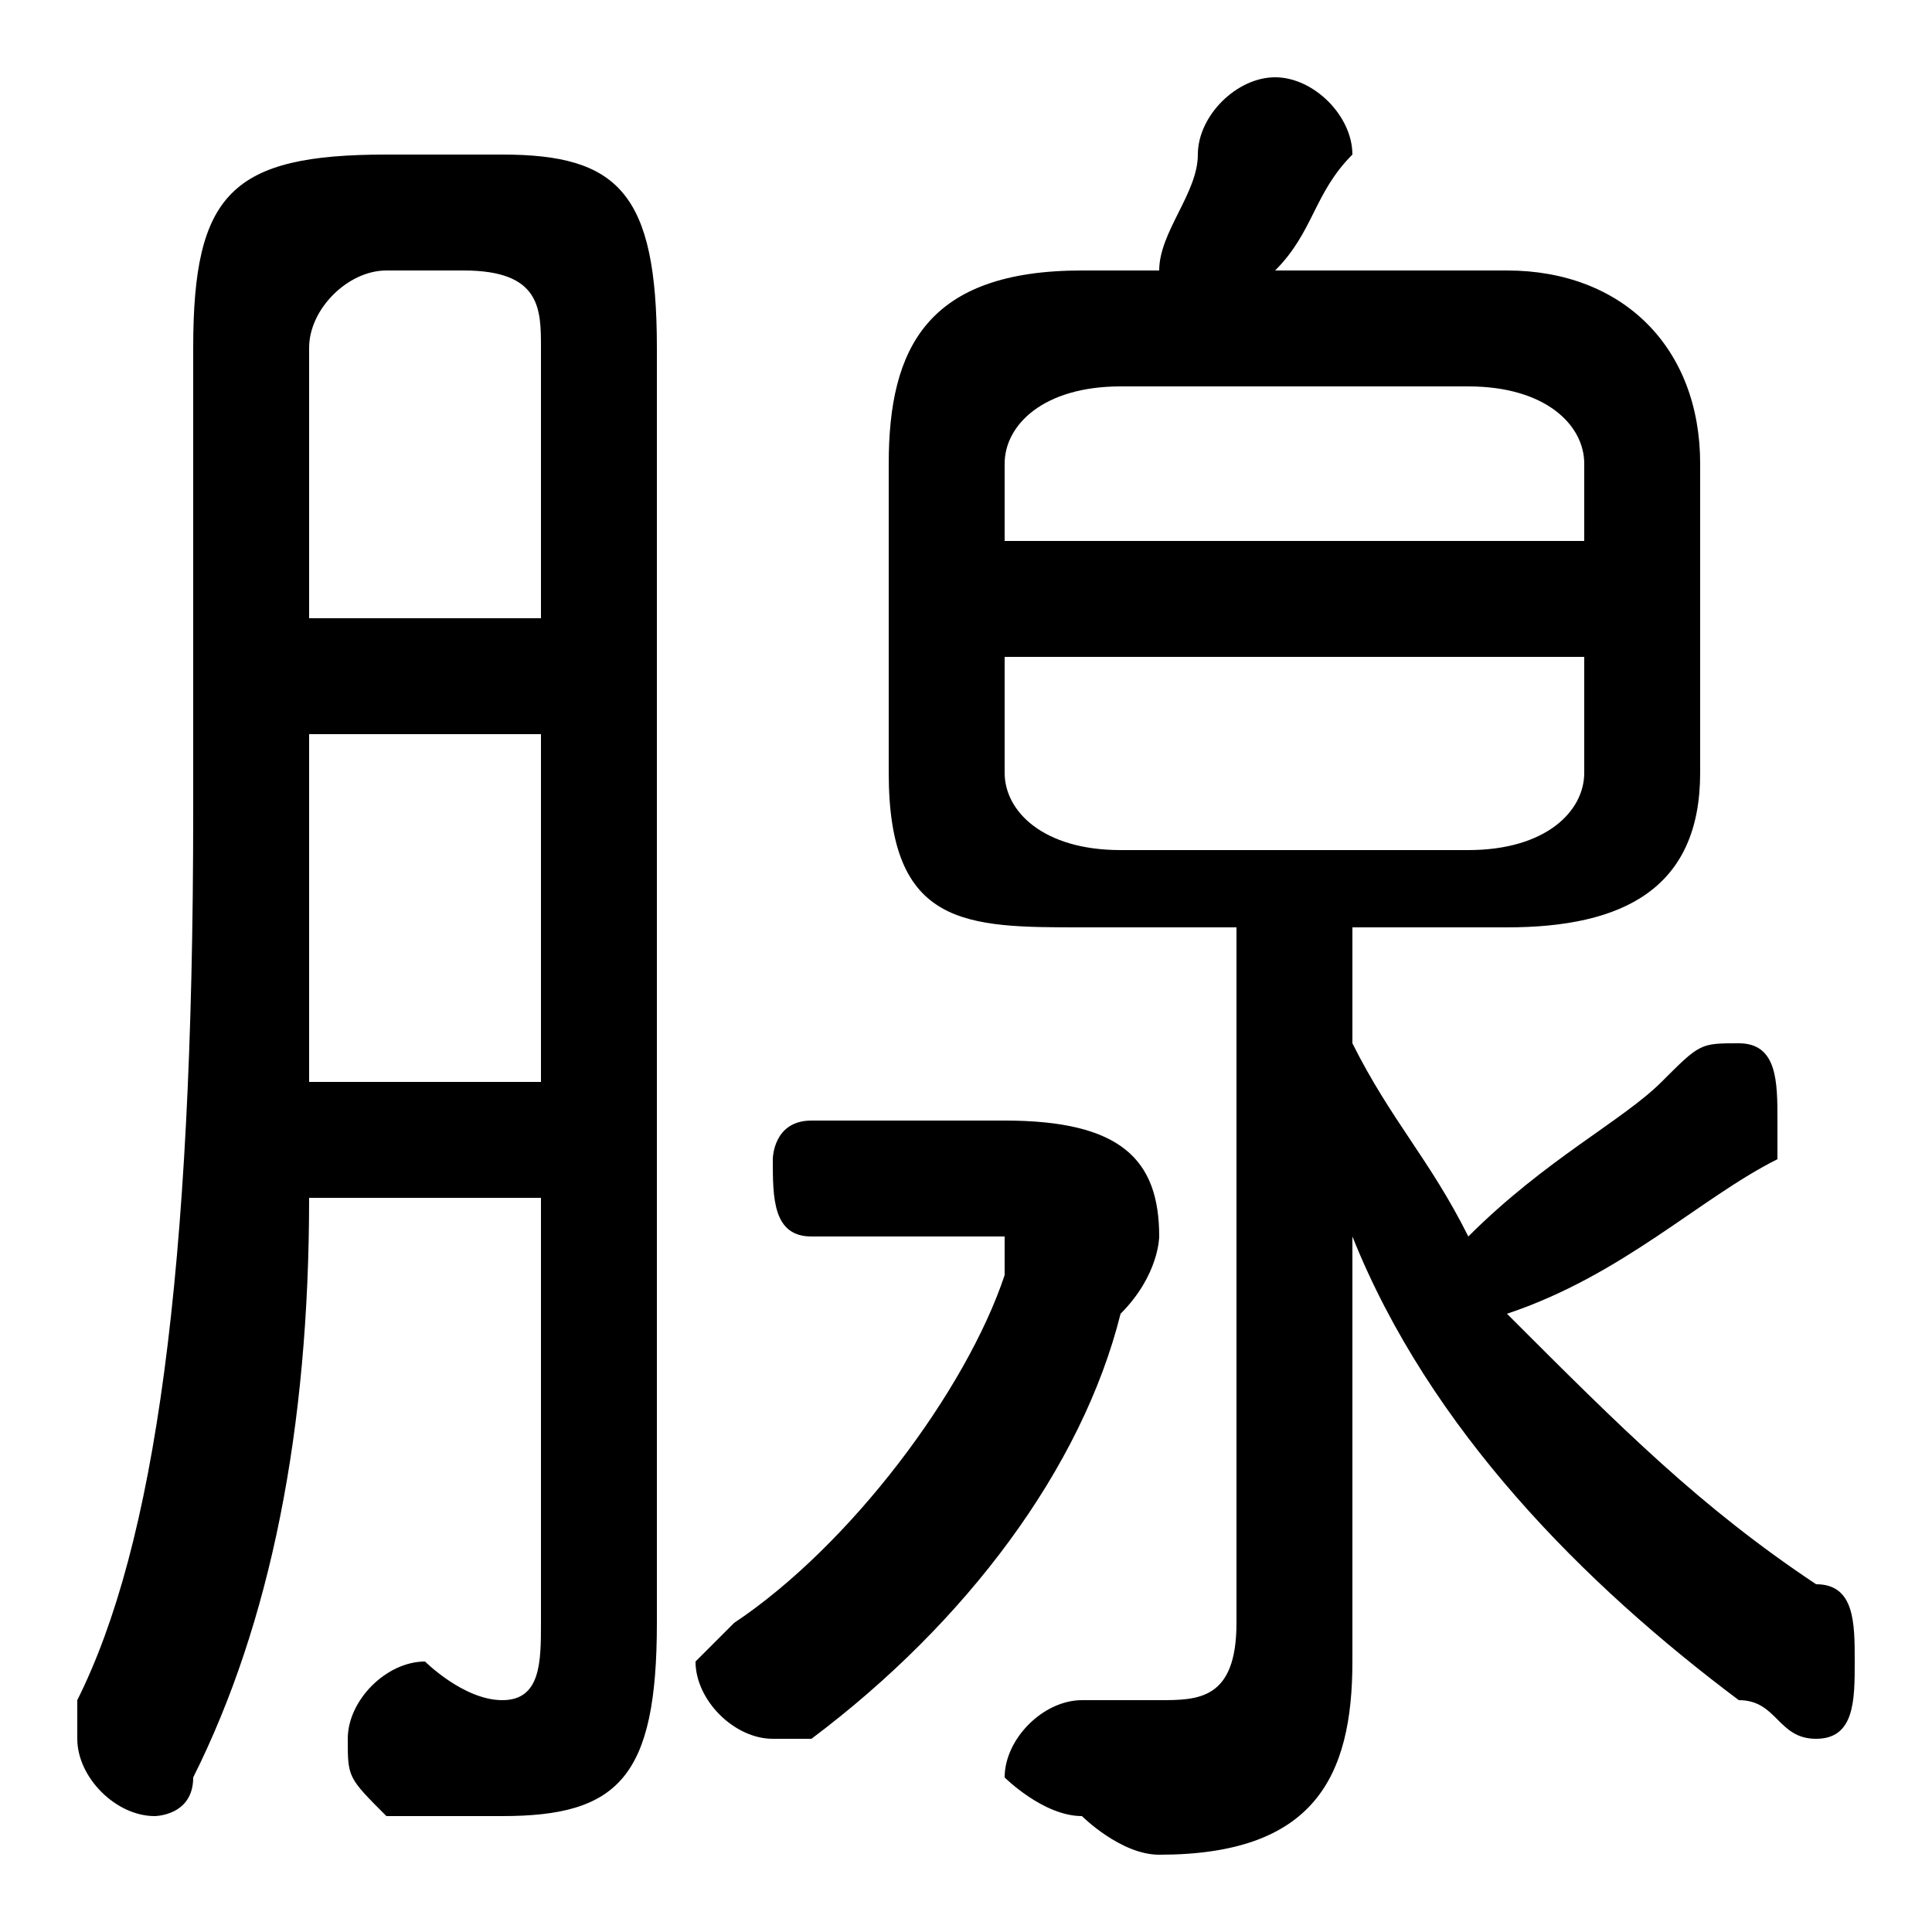 <svg xmlns="http://www.w3.org/2000/svg" viewBox="0 -44.0 50.0 50.0">
    <rect x="0" y="-44.0" width="50.0" height="50.0" fill="#808080" stroke="none"/>
    <g transform="scale(1, -1)">
        <!-- ボディの枠 -->
        <rect x="0" y="-6.0" width="50.0" height="50.0"
            stroke="white" fill="white"/>
        <!-- グリフ座標系の原点 -->
        <circle cx="0" cy="0" r="5" fill="white"/>
        <!-- グリフのアウトライン -->
        <g style="fill:black;stroke:#000000;stroke-width:0;stroke-linecap:round;stroke-linejoin:round;">
        <path d="M 32.0 20.0 L 32.0 2.0 C 32.0 0.0 31.0 -0.0 30.0 -0.0 C 29.0 -0.0 29.0 -0.0 28.0 0.0 C 27.0 0.0 26.0 -1.0 26.0 -2.0 C 26.0 -2.0 27.0 -3.0 28.0 -3.0 C 28.0 -3.0 29.0 -4.0 30.0 -4.0 C 34.0 -4.0 35.0 -2.0 35.0 1.0 L 35.0 6.0 L 35.0 12.0 C 37.0 7.0 41.0 3.0 45.0 -0.0 C 46.0 -0.0 46.0 -1.0 47.0 -1.0 C 48.0 -1.0 48.0 0.0 48.0 1.0 C 48.0 2.0 48.0 3.0 47.0 3.0 C 44.0 5.0 42.0 7.0 39.0 10.0 C 42.0 11.0 44.0 13.0 46.0 14.0 C 46.0 14.0 46.0 15.0 46.0 15.0 C 46.0 16.0 46.0 17.0 45.0 17.0 C 44.0 17.0 44.0 17.0 43.0 16.0 C 42.0 15.0 40.0 14.0 38.0 12.0 C 37.0 14.0 36.0 15.0 35.0 17.0 L 35.0 20.0 L 39.0 20.0 C 42.0 20.0 44.0 21.0 44.0 24.0 L 44.0 32.0 C 44.0 35.0 42.0 37.0 39.0 37.0 L 33.0 37.0 C 34.0 38.0 34.0 39.0 35.0 40.0 C 35.0 40.0 35.0 40.0 35.0 40.0 C 35.0 41.0 34.0 42.0 33.0 42.0 C 32.0 42.0 31.0 41.0 31.0 40.0 C 31.0 39.0 30.0 38.0 30.0 37.0 L 28.0 37.0 C 24.0 37.0 23.0 35.0 23.0 32.0 L 23.0 24.0 C 23.0 20.0 25.0 20.0 28.0 20.0 Z M 29.0 22.0 C 27.0 22.0 26.0 23.0 26.0 24.0 L 26.0 27.0 L 41.0 27.0 L 41.0 24.0 C 41.0 23.0 40.0 22.0 38.0 22.0 Z M 41.0 30.0 L 26.0 30.0 L 26.0 32.0 C 26.0 33.0 27.0 34.0 29.0 34.0 L 38.0 34.0 C 40.0 34.0 41.0 33.0 41.0 32.0 Z M 14.0 13.0 L 14.0 2.0 C 14.0 1.0 14.0 0.0 13.0 0.0 C 12.0 0.0 11.0 1.0 11.0 1.0 C 10.0 1.0 9.0 -0.0 9.0 -1.0 C 9.0 -2.0 9.0 -2.0 10.0 -3.0 C 11.0 -3.0 12.0 -3.0 13.0 -3.0 C 16.0 -3.0 17.0 -2.0 17.0 2.0 L 17.0 35.0 C 17.0 39.0 16.0 40.0 13.0 40.0 L 10.0 40.0 C 6.0 40.0 5.0 39.0 5.0 35.0 L 5.0 23.0 C 5.0 11.0 4.0 4.0 2.0 -0.0 C 2.0 -1.0 2.0 -1.0 2.0 -1.0 C 2.0 -2.0 3.0 -3.0 4.0 -3.0 C 4.0 -3.0 5.0 -3.0 5.0 -2.0 C 7.0 2.0 8.0 7.0 8.0 13.0 Z M 14.0 28.0 L 8.0 28.0 L 8.0 35.0 C 8.0 36.0 9.0 37.0 10.0 37.0 L 12.0 37.0 C 14.0 37.0 14.0 36.0 14.0 35.0 Z M 14.0 25.0 L 14.0 16.0 L 8.0 16.0 C 8.0 19.0 8.0 21.0 8.0 23.0 L 8.0 25.0 Z M 21.0 15.0 C 20.0 15.0 20.0 14.0 20.0 14.0 C 20.0 13.0 20.0 12.0 21.0 12.0 L 26.0 12.0 C 26.0 12.0 26.0 12.0 26.0 12.0 C 26.0 11.0 26.0 11.0 26.0 11.0 C 25.0 8.0 22.0 4.0 19.0 2.0 C 19.0 2.0 18.0 1.0 18.0 1.0 C 18.0 -0.0 19.0 -1.0 20.0 -1.0 C 20.0 -1.0 21.0 -1.0 21.0 -1.0 C 25.0 2.0 28.0 6.0 29.0 10.0 C 30.0 11.0 30.0 12.0 30.0 12.0 C 30.0 14.0 29.0 15.0 26.0 15.0 Z"/>
    </g>
    </g>
</svg>
